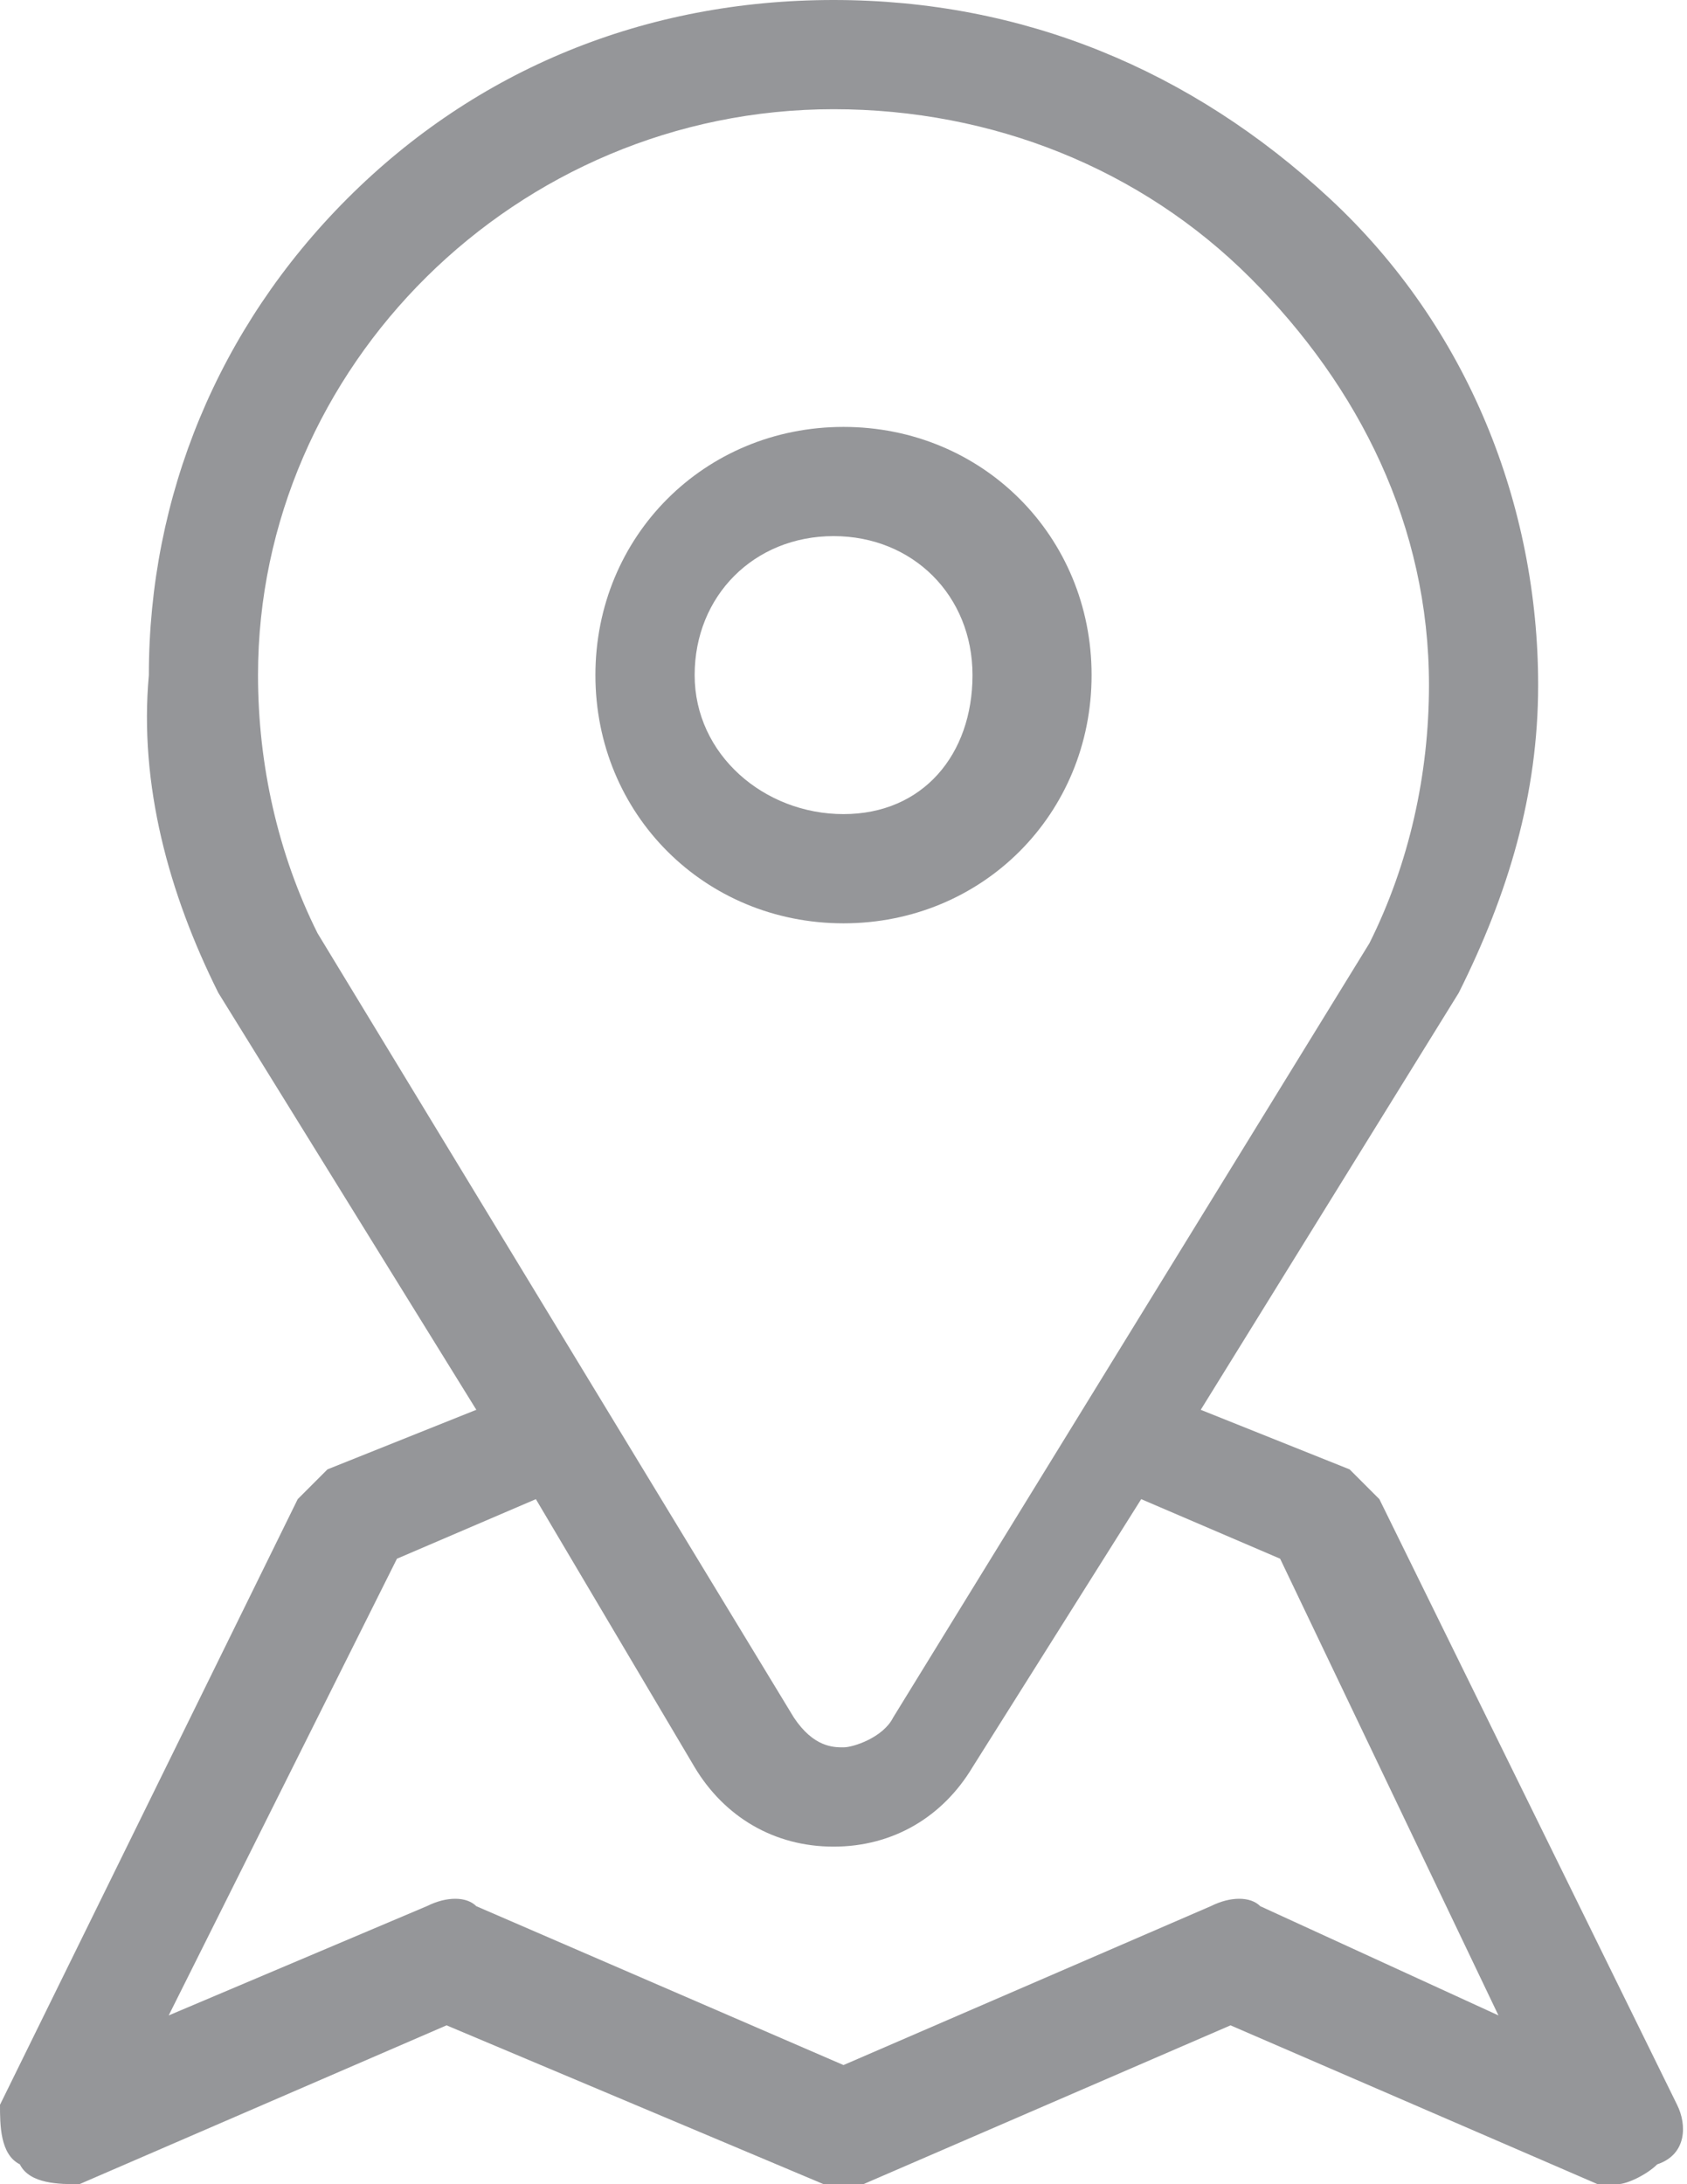 <?xml version="1.0" encoding="utf-8"?>
<!-- Generator: Adobe Illustrator 21.1.0, SVG Export Plug-In . SVG Version: 6.00 Build 0)  -->
<svg version="1.1" id="Layer_1" xmlns="http://www.w3.org/2000/svg" xmlns:xlink="http://www.w3.org/1999/xlink" x="0px" y="0px"
	 viewBox="0 0 17 22" style="enable-background:new 0 0 17 22;" xml:space="preserve">
<style type="text/css">
	.st0{fill:#959699;}
</style>
<g id="HOME-DOCTORES">
	<g id="_x33_.-RESULTADO-DE-BÚSQUEDA" transform="translate(-219, -249)">
		<g id="Page-1" transform="translate(219, 249)">
			<path id="Fill-1" class="st0" d="M12.7,19.2c-0.1-0.1-0.3-0.1-0.5,0l-3.7,1.6l-3.7-1.6c-0.1-0.1-0.3-0.1-0.5,0l-2.6,1.1L4,15.7
				l1.4-0.6L7,17.8c0.3,0.5,0.8,0.8,1.4,0.8c0.6,0,1.1-0.3,1.4-0.8l1.7-2.7l1.4,0.6l2.2,4.6L12.7,19.2z M2.6,6.8
				c0-3.1,2.6-5.7,5.8-5.7c1.6,0,3.1,0.6,4.2,1.7s1.8,2.5,1.8,4.1c0,0.9-0.2,1.8-0.6,2.6L9,17.3c-0.1,0.2-0.4,0.3-0.5,0.3
				s-0.3,0-0.5-0.3L3.2,9.4C2.8,8.6,2.6,7.7,2.6,6.8L2.6,6.8z M16.9,21.2l-3-6.1c-0.1-0.1-0.2-0.2-0.3-0.3l-1.5-0.6l2.6-4.2l0,0
				c0.5-1,0.8-2,0.8-3.1c0-1.8-0.7-3.6-2.1-4.9s-3.1-2-5-2S4.8,0.7,3.5,2s-2,3-2,4.8C1.4,7.9,1.7,9,2.2,10l0,0l2.6,4.2l-1.5,0.6
				C3.2,14.9,3.1,15,3,15.1l-3,6.1c0,0.2,0,0.5,0.2,0.6C0.3,22,0.6,22,0.8,22l3.7-1.6L8.3,22c0.1,0,0.3,0,0.4,0l3.7-1.6l3.7,1.6
				c0.1,0,0.2,0,0.2,0c0.1,0,0.3-0.1,0.4-0.2C17,21.7,17,21.4,16.9,21.2L16.9,21.2z"/>
			<path id="Fill-4" class="st0" d="M7,6.8C7,6,7.6,5.4,8.4,5.4S9.8,6,9.8,6.8S9.3,8.2,8.5,8.2S7,7.6,7,6.8 M11,6.8
				c0-1.4-1.1-2.5-2.5-2.5S6,5.4,6,6.8s1.1,2.5,2.5,2.5S11,8.2,11,6.8"/>
		</g>
	</g>
</g>
</svg>
